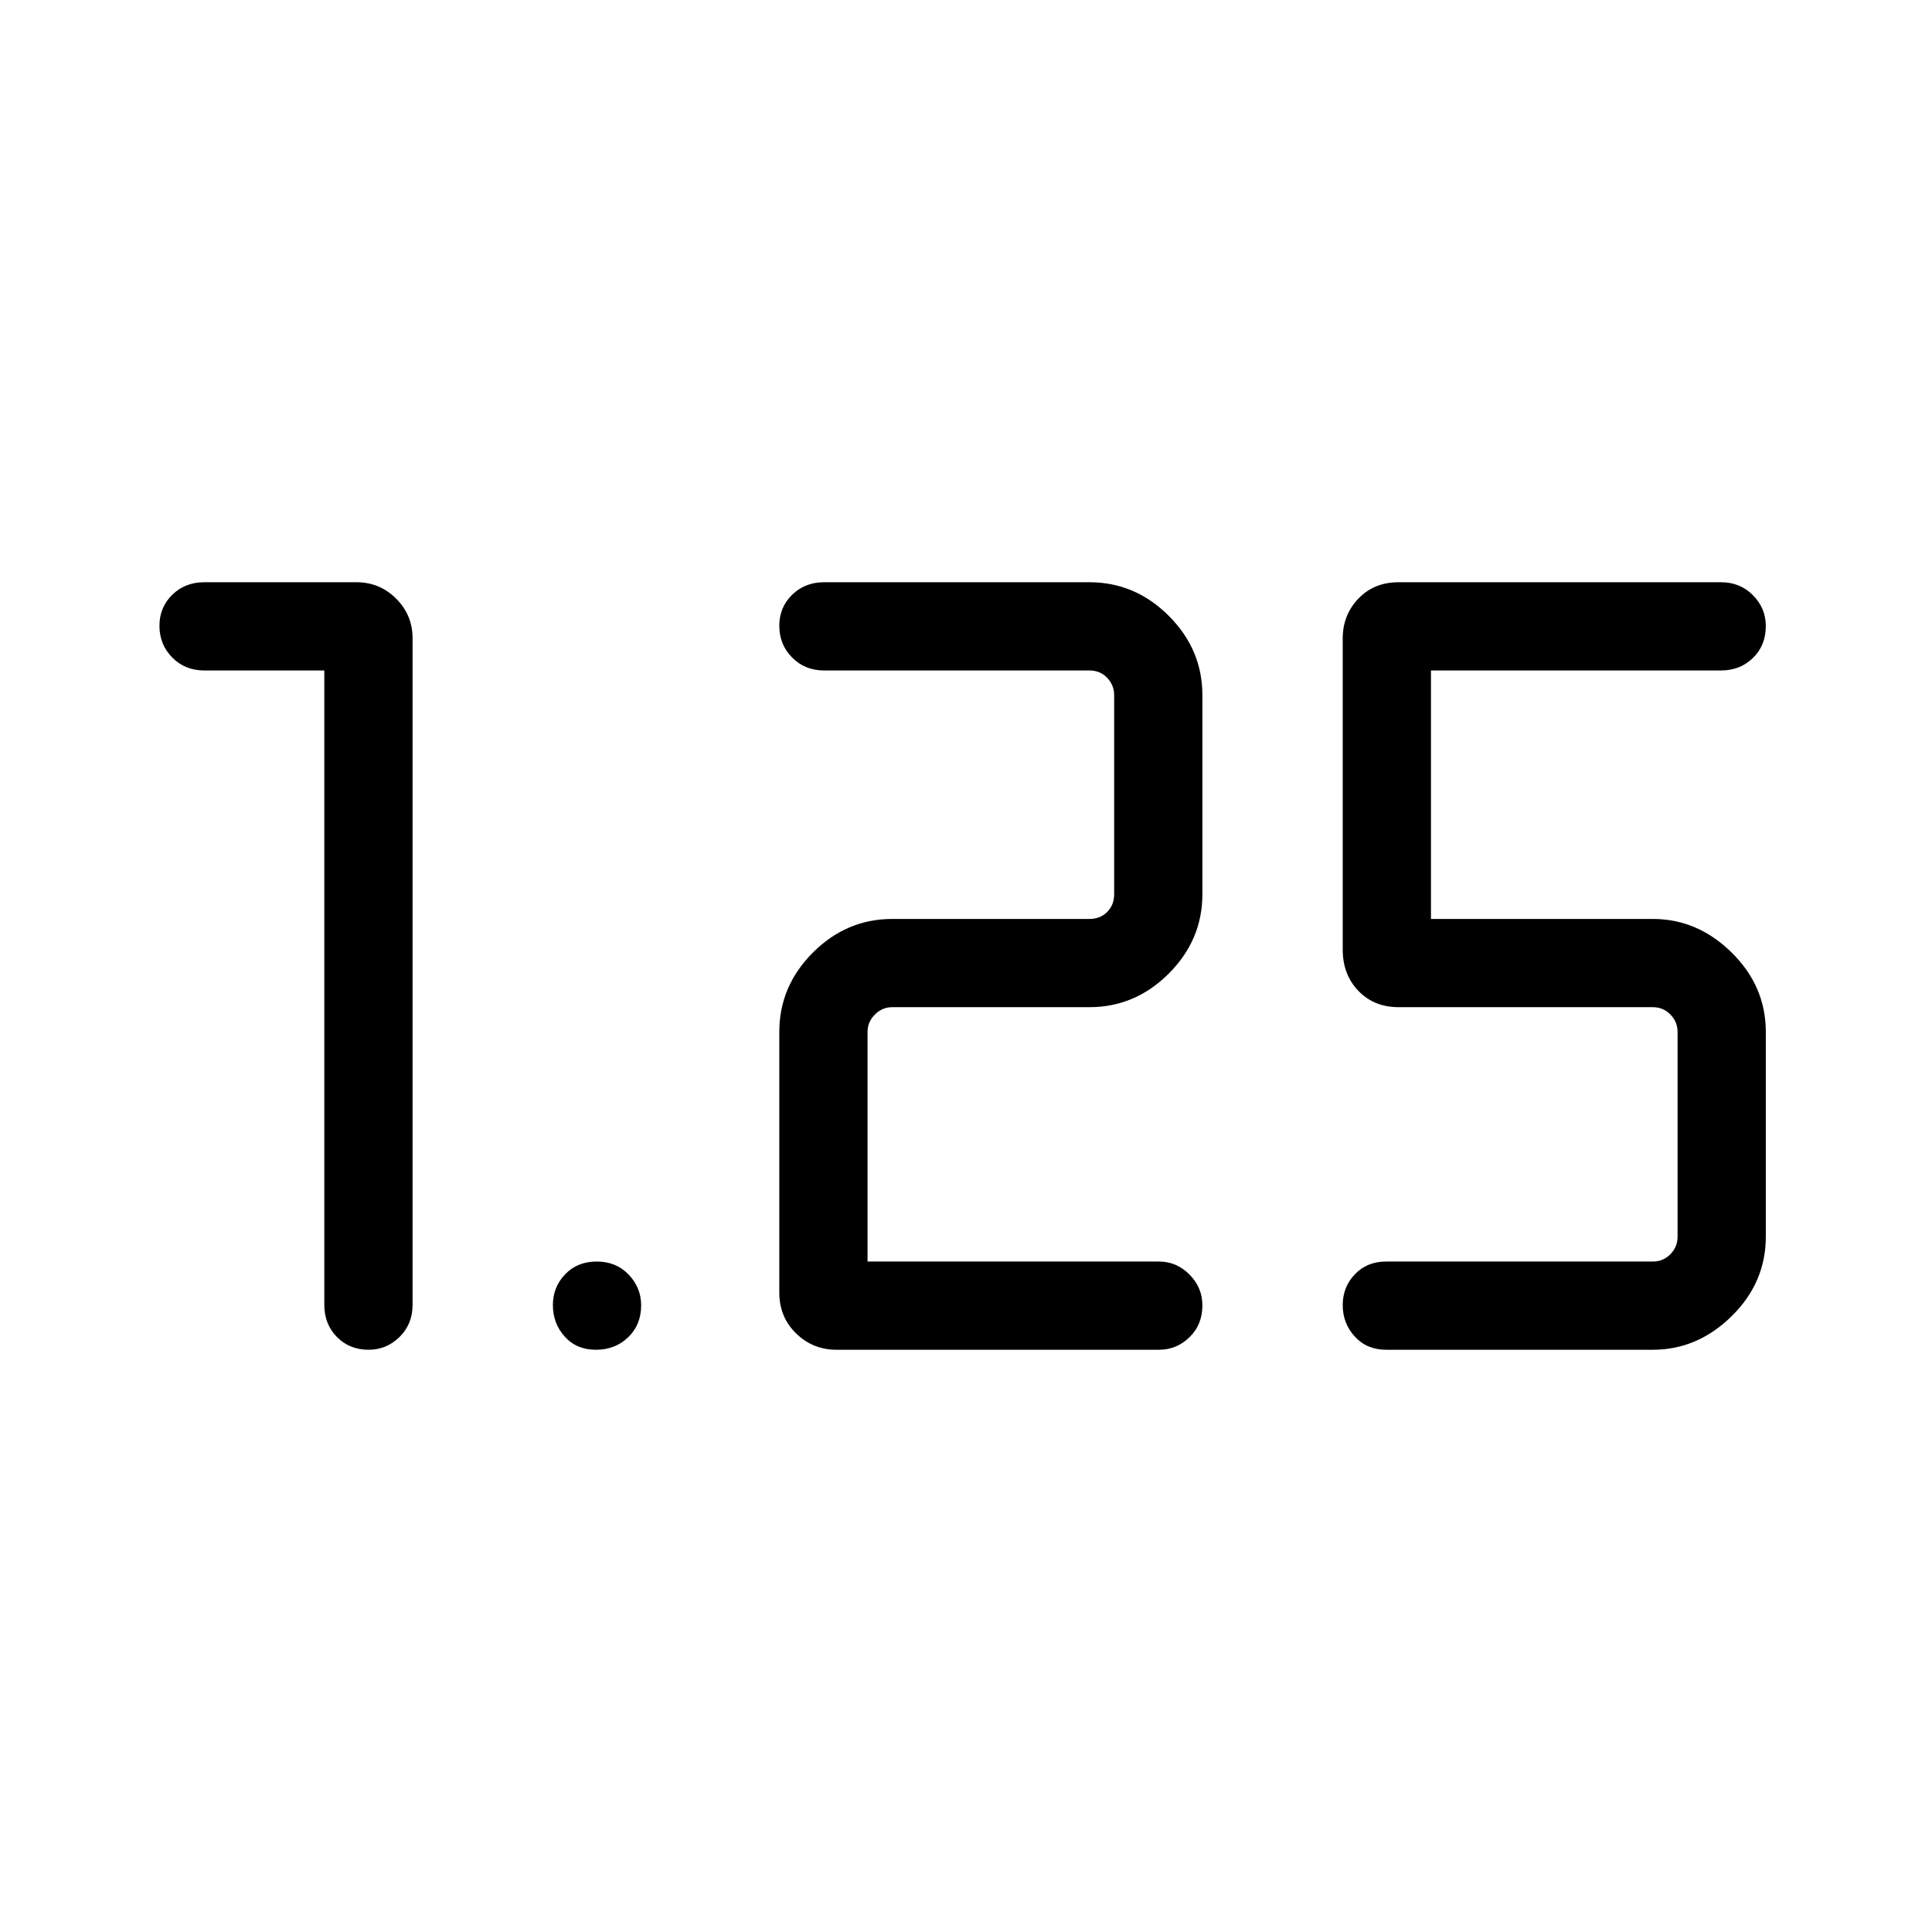 <svg xmlns="http://www.w3.org/2000/svg" height="48" viewBox="0 -960 960 960" width="48"><path d="M688.77-289.31q-9.53 0-15.55-6.53-6.03-6.54-6.03-15.68 0-8.95 6.03-15.29 6.02-6.34 15.55-6.34h132.5q5.19 0 8.75-3.66 3.56-3.65 3.56-8.65v-101.77q0-5-3.56-8.65-3.56-3.66-8.75-3.66H694.92q-12.14 0-19.93-8.09-7.8-8.09-7.8-20.52v-154.62q0-11.66 7.8-19.79 7.79-8.13 19.93-8.13h160.23q9.53 0 15.9 6.46 6.37 6.47 6.37 15.31 0 9.61-6.37 15.84t-15.9 6.23H711.04v123.47h110.23q22.22 0 39.19 16.7 16.96 16.7 16.96 39.45v101.77q0 22.75-16.96 39.45-16.97 16.7-39.19 16.7h-132.5Zm-112.89 0H415.65q-11.77 0-20.09-8.14-8.33-8.14-8.33-20.28v-129.5q0-22.75 16.7-39.45 16.7-16.7 39.45-16.7h97.93q5.38 0 8.84-3.47 3.47-3.46 3.47-8.84v-98.85q0-5-3.47-8.65-3.46-3.66-8.84-3.66H409.5q-9.53 0-15.9-6.42-6.37-6.43-6.37-15.79 0-9.17 6.37-15.4t15.9-6.23h131.81q22.75 0 39.45 16.7 16.7 16.7 16.7 39.45v98.85q0 22.75-16.7 39.45-16.7 16.7-39.45 16.7h-97.93q-5 0-8.65 3.66-3.65 3.65-3.65 8.65v114.08h144.8q8.77 0 15.17 6.46 6.41 6.46 6.41 15.31 0 9.61-6.41 15.84-6.4 6.23-15.17 6.23Zm-279.77 0q-9.61 0-15.49-6.53-5.89-6.54-5.89-15.68 0-8.95 6.08-15.29t15.69-6.34q9.62 0 15.85 6.46t6.23 15.31q0 9.61-6.43 15.84t-16.04 6.23ZM161.15-626.85H101.5q-9.53 0-15.9-6.42-6.37-6.43-6.37-15.79 0-9.17 6.37-15.4t15.9-6.23h75.58q11.66 0 19.79 8.18 8.13 8.17 8.13 19.55v331.38q0 9.53-6.46 15.9-6.47 6.37-15.31 6.37-9.61 0-15.84-6.37-6.24-6.37-6.24-15.9v-315.27Z"/></svg>